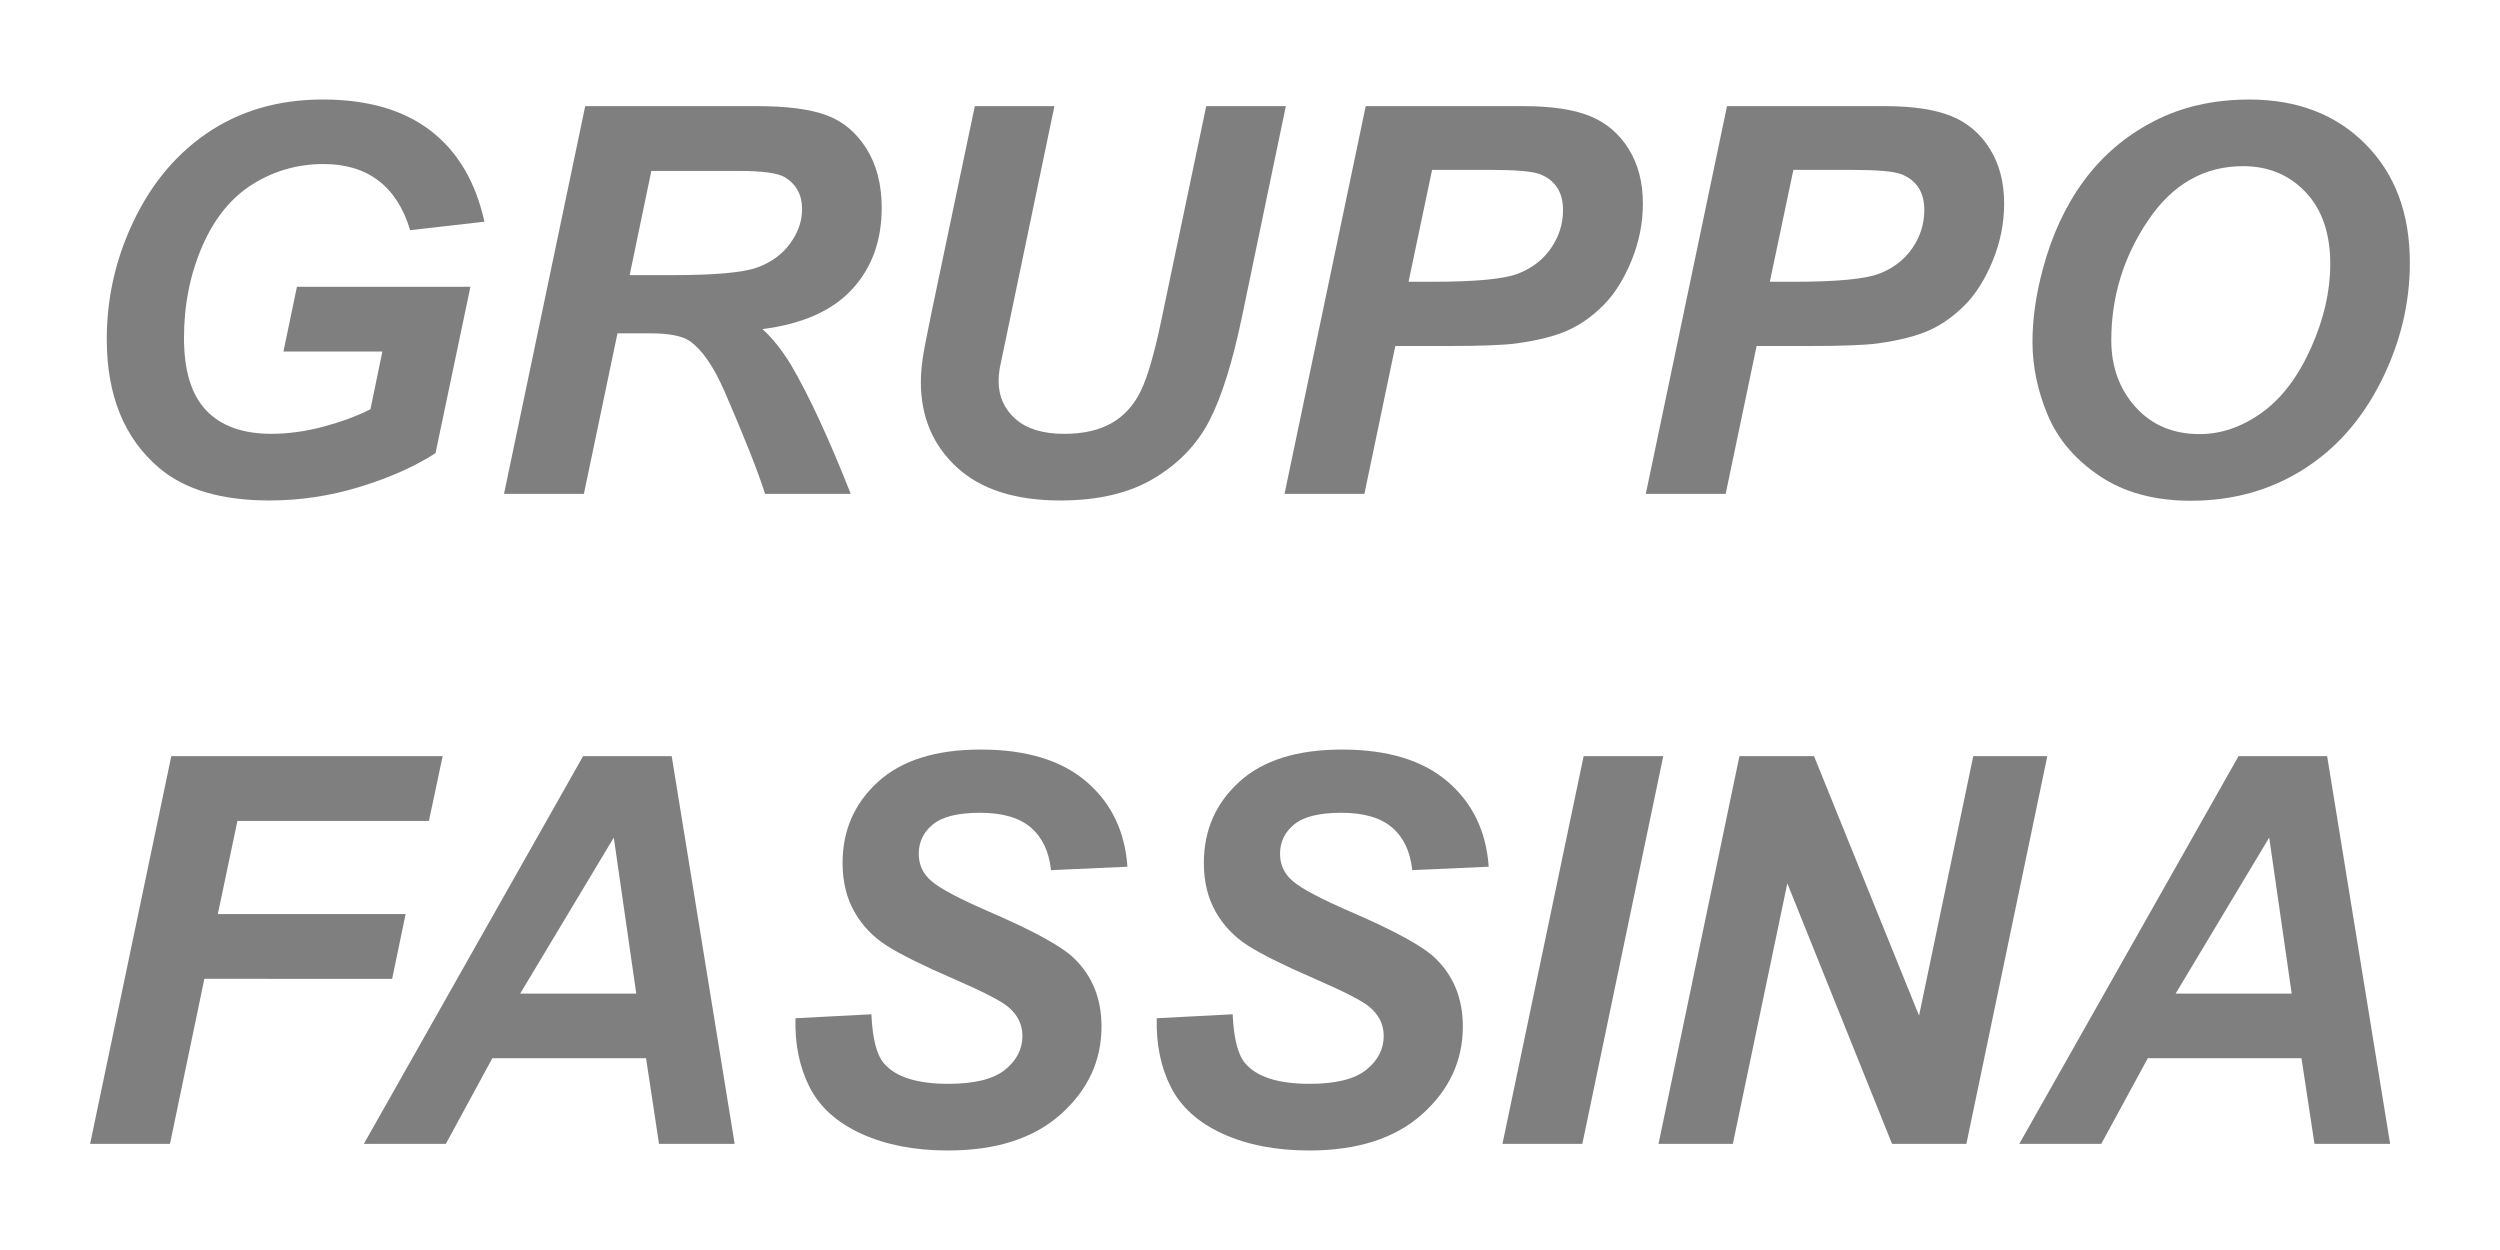 <?xml version="1.0" encoding="utf-8"?>
<!-- Generator: Adobe Illustrator 16.0.4, SVG Export Plug-In . SVG Version: 6.00 Build 0)  -->
<!DOCTYPE svg PUBLIC "-//W3C//DTD SVG 1.1//EN" "http://www.w3.org/Graphics/SVG/1.1/DTD/svg11.dtd">
<svg version="1.1" id="Ebene_1" xmlns="http://www.w3.org/2000/svg" xmlns:xlink="http://www.w3.org/1999/xlink" x="0px" y="0px"
	 width="300px" height="150px" viewBox="0 75 300 150" enable-background="new 0 75 300 150" xml:space="preserve">
<g opacity="0.5">
	<path d="M35.631,109.413h20.82l-4.189,19.963c-2.455,1.587-5.464,2.931-9.029,4.031c-3.566,1.1-7.2,1.65-10.902,1.65
		c-5.755,0-10.167-1.301-13.235-3.904c-4.189-3.555-6.284-8.707-6.284-15.457c0-4.528,0.899-8.865,2.698-13.013
		c2.158-4.993,5.226-8.865,9.204-11.616c3.978-2.75,8.654-4.126,14.028-4.126s9.685,1.249,12.934,3.745
		c3.248,2.497,5.4,6.136,6.458,10.918l-8.918,1.016c-0.783-2.624-2.047-4.602-3.793-5.935c-1.745-1.333-3.941-2-6.585-2
		c-3.089,0-5.925,0.804-8.506,2.412c-2.582,1.608-4.602,4.094-6.062,7.458c-1.46,3.364-2.19,7.036-2.19,11.013
		c0,3.915,0.889,6.808,2.666,8.68c1.777,1.873,4.38,2.809,7.808,2.809c2.052,0,4.158-0.291,6.316-0.873
		c2.158-0.582,4.02-1.275,5.586-2.079l1.428-6.919h-11.87L35.631,109.413z"/>
	<path d="M70.067,134.264h-9.585l9.744-46.528h20.662c3.555,0,6.321,0.365,8.3,1.095c1.978,0.73,3.575,2.069,4.792,4.015
		c1.217,1.947,1.825,4.306,1.825,7.078c0,3.957-1.185,7.221-3.555,9.791c-2.37,2.571-5.957,4.164-10.759,4.777
		c1.227,1.101,2.38,2.55,3.459,4.348c2.137,3.64,4.517,8.781,7.141,15.425H91.808c-0.825-2.624-2.444-6.718-4.856-12.283
		c-1.312-3.004-2.708-5.025-4.189-6.062c-0.91-0.613-2.497-0.92-4.761-0.92h-3.904L70.067,134.264z M75.558,108.017h5.078
		c5.142,0,8.553-0.307,10.236-0.92c1.682-0.613,2.999-1.576,3.951-2.888c0.952-1.312,1.428-2.687,1.428-4.126
		c0-1.692-0.688-2.962-2.063-3.809c-0.847-0.508-2.677-0.762-5.491-0.762H78.161L75.558,108.017z"/>
	<path d="M116.977,87.736h9.553L121.261,113l-1.301,6.221c-0.085,0.529-0.127,1.026-0.127,1.492c0,1.841,0.671,3.359,2.015,4.554
		c1.344,1.196,3.295,1.793,5.856,1.793c2.306,0,4.21-0.434,5.713-1.301c1.502-0.867,2.666-2.158,3.491-3.872
		c0.825-1.714,1.661-4.623,2.507-8.728l5.332-25.422h9.553L149,113.19c-1.122,5.354-2.412,9.448-3.872,12.283
		s-3.671,5.142-6.633,6.919s-6.708,2.666-11.235,2.666c-5.417,0-9.564-1.328-12.441-3.983c-2.878-2.655-4.316-6.067-4.316-10.236
		c0-0.867,0.074-1.809,0.222-2.825c0.084-0.677,0.455-2.603,1.111-5.776L116.977,87.736z"/>
	<path d="M163.727,134.264h-9.584l9.742-46.528h18.916c3.365,0,6.025,0.396,7.982,1.19c1.957,0.793,3.508,2.105,4.65,3.936
		c1.142,1.831,1.713,4.015,1.713,6.554c0,2.349-0.455,4.634-1.363,6.855c-0.91,2.222-2.027,3.999-3.35,5.332
		c-1.324,1.333-2.744,2.344-4.27,3.031c-1.523,0.687-3.576,1.211-6.158,1.571c-1.502,0.212-4.314,0.317-8.439,0.317h-6.127
		L163.727,134.264z M169.027,108.81h2.951c5.057,0,8.432-0.317,10.125-0.952c1.689-0.635,3.023-1.65,3.998-3.047
		c0.973-1.397,1.461-2.93,1.461-4.602c0-1.121-0.25-2.042-0.746-2.761c-0.498-0.719-1.195-1.243-2.096-1.571
		c-0.898-0.328-2.902-0.492-6.016-0.492h-6.854L169.027,108.81z"/>
	<path d="M207.08,134.264h-9.584l9.744-46.528h18.916c3.363,0,6.023,0.396,7.982,1.19c1.957,0.793,3.506,2.105,4.646,3.936
		c1.142,1.831,1.715,4.015,1.715,6.554c0,2.349-0.455,4.634-1.365,6.855c-0.908,2.221-2.023,3.999-3.348,5.332
		s-2.746,2.344-4.271,3.031c-1.522,0.687-3.576,1.211-6.158,1.571c-1.502,0.212-4.314,0.317-8.439,0.317h-6.125L207.08,134.264z
		 M212.381,108.81h2.951c5.059,0,8.432-0.317,10.125-0.952c1.693-0.635,3.025-1.65,4-3.047c0.973-1.396,1.459-2.93,1.459-4.602
		c0-1.121-0.248-2.042-0.746-2.761c-0.496-0.719-1.195-1.243-2.094-1.571c-0.9-0.328-2.904-0.492-6.016-0.492h-6.855L212.381,108.81
		z"/>
	<path d="M243.898,116.015c0-2.75,0.412-5.649,1.234-8.696c1.08-4.083,2.727-7.627,4.938-10.632c2.211-3.004,5-5.38,8.363-7.125
		c3.363-1.746,7.191-2.619,11.488-2.619c5.754,0,10.404,1.788,13.947,5.364c3.545,3.576,5.314,8.315,5.314,14.219
		c0,4.909-1.15,9.659-3.459,14.25c-2.307,4.592-5.438,8.125-9.395,10.601s-8.432,3.713-13.426,3.713
		c-4.338,0-7.978-0.984-10.918-2.952c-2.941-1.968-5.025-4.406-6.252-7.316C244.512,121.913,243.898,118.977,243.898,116.015z
		 M253.355,115.824c0,3.195,0.973,5.872,2.92,8.03s4.508,3.237,7.682,3.237c2.58,0,5.061-0.852,7.441-2.555
		c2.379-1.703,4.348-4.285,5.902-7.744c1.557-3.46,2.332-6.829,2.332-10.109c0-3.66-0.982-6.533-2.949-8.617
		c-1.971-2.084-4.477-3.126-7.521-3.126c-4.678,0-8.48,2.18-11.41,6.538C254.82,105.837,253.355,110.619,253.355,115.824z"/>
	<path d="M10.812,212.266l9.744-46.529h32.563l-1.65,7.777H28.49l-2.349,11.172h22.534l-1.619,7.774H24.523l-4.126,19.806H10.812
		L10.812,212.266z"/>
	<path d="M77.526,201.98h-18.44L53.5,212.266h-9.839l26.311-46.529h10.632l7.554,46.529h-9.077L77.526,201.98z M76.352,194.236
		l-2.698-18.727l-11.235,18.727H76.352z"/>
	<path d="M95.458,197.188l9.109-0.476c0.127,2.899,0.624,4.856,1.492,5.872c1.396,1.65,3.978,2.475,7.744,2.475
		c3.131,0,5.396-0.56,6.792-1.682c1.396-1.121,2.095-2.477,2.095-4.062c0-1.375-0.571-2.539-1.714-3.489
		c-0.804-0.698-3.01-1.83-6.617-3.396c-3.608-1.566-6.242-2.873-7.903-3.921s-2.967-2.405-3.919-4.077
		c-0.952-1.673-1.428-3.63-1.428-5.871c0-3.914,1.417-7.162,4.253-9.744c2.835-2.58,6.94-3.871,12.314-3.871
		c5.459,0,9.685,1.279,12.68,3.84c2.994,2.561,4.639,5.967,4.935,10.22l-9.172,0.412c-0.233-2.222-1.037-3.924-2.412-5.108
		c-1.375-1.186-3.407-1.776-6.094-1.776c-2.645,0-4.534,0.466-5.665,1.396c-1.132,0.934-1.698,2.105-1.698,3.523
		c0,1.332,0.518,2.433,1.555,3.301c1.037,0.891,3.333,2.104,6.887,3.648c5.353,2.308,8.76,4.18,10.22,5.617
		c2.179,2.115,3.269,4.836,3.269,8.156c0,4.105-1.624,7.612-4.872,10.521c-3.249,2.908-7.771,4.363-13.568,4.363
		c-3.999,0-7.464-0.674-10.395-2.017c-2.931-1.344-4.999-3.211-6.205-5.604C95.934,203.05,95.373,200.3,95.458,197.188z"/>
	<path d="M138.812,197.188l9.109-0.476c0.127,2.899,0.624,4.856,1.492,5.872c1.396,1.65,3.978,2.475,7.745,2.475
		c3.131,0,5.395-0.56,6.791-1.682c1.396-1.121,2.096-2.477,2.096-4.062c0-1.375-0.572-2.539-1.715-3.489
		c-0.805-0.698-3.01-1.83-6.617-3.396c-3.607-1.566-6.242-2.873-7.903-3.921c-1.662-1.048-2.968-2.405-3.92-4.077
		c-0.952-1.673-1.428-3.63-1.428-5.871c0-3.914,1.417-7.162,4.253-9.744c2.836-2.58,6.939-3.871,12.314-3.871
		c5.459,0,9.686,1.279,12.68,3.84s4.639,5.967,4.936,10.22l-9.172,0.412c-0.234-2.222-1.037-3.924-2.412-5.108
		c-1.377-1.186-3.408-1.776-6.094-1.776c-2.646,0-4.533,0.466-5.666,1.396c-1.133,0.934-1.697,2.105-1.697,3.523
		c0,1.332,0.52,2.433,1.557,3.301c1.035,0.891,3.332,2.104,6.887,3.648c5.354,2.308,8.762,4.18,10.223,5.617
		c2.178,2.115,3.27,4.836,3.27,8.156c0,4.105-1.625,7.612-4.873,10.521c-3.248,2.908-7.771,4.363-13.568,4.363
		c-3.998,0-7.463-0.674-10.395-2.017c-2.931-1.344-4.999-3.211-6.205-5.604C139.289,203.05,138.728,200.3,138.812,197.188z"/>
	<path d="M180.295,212.266l9.742-46.529h9.555l-9.713,46.529H180.295z"/>
	<path d="M235.965,212.266h-8.918l-12.568-31.263l-6.539,31.263h-8.918l9.711-46.529h8.951l12.602,31.138l6.506-31.138h8.887
		L235.965,212.266z"/>
	<path d="M276.178,201.98H257.74l-5.588,10.283h-9.84l26.312-46.527h10.633l7.557,46.527h-9.078L276.178,201.98z M275.004,194.236
		l-2.699-18.727l-11.234,18.727H275.004z"/>
</g>
</svg>
